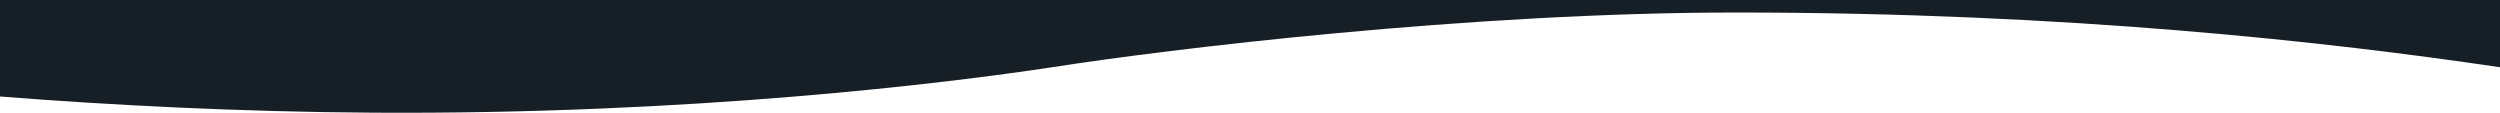 <svg width="1441" height="65" viewBox="0 0 1441 65" fill="none" xmlns="http://www.w3.org/2000/svg">
<path d="M606.403 38.762C545.561 47.972 398.799 66.102 214.881 64.947C138.175 64.466 64.055 60.644 0 55.624V0H1441V38.762C1343.47 24.329 1192.99 7.216 1000.71 7.216C846.89 7.216 673.747 28.247 606.403 38.762Z" fill="#171F26"/>
</svg>
